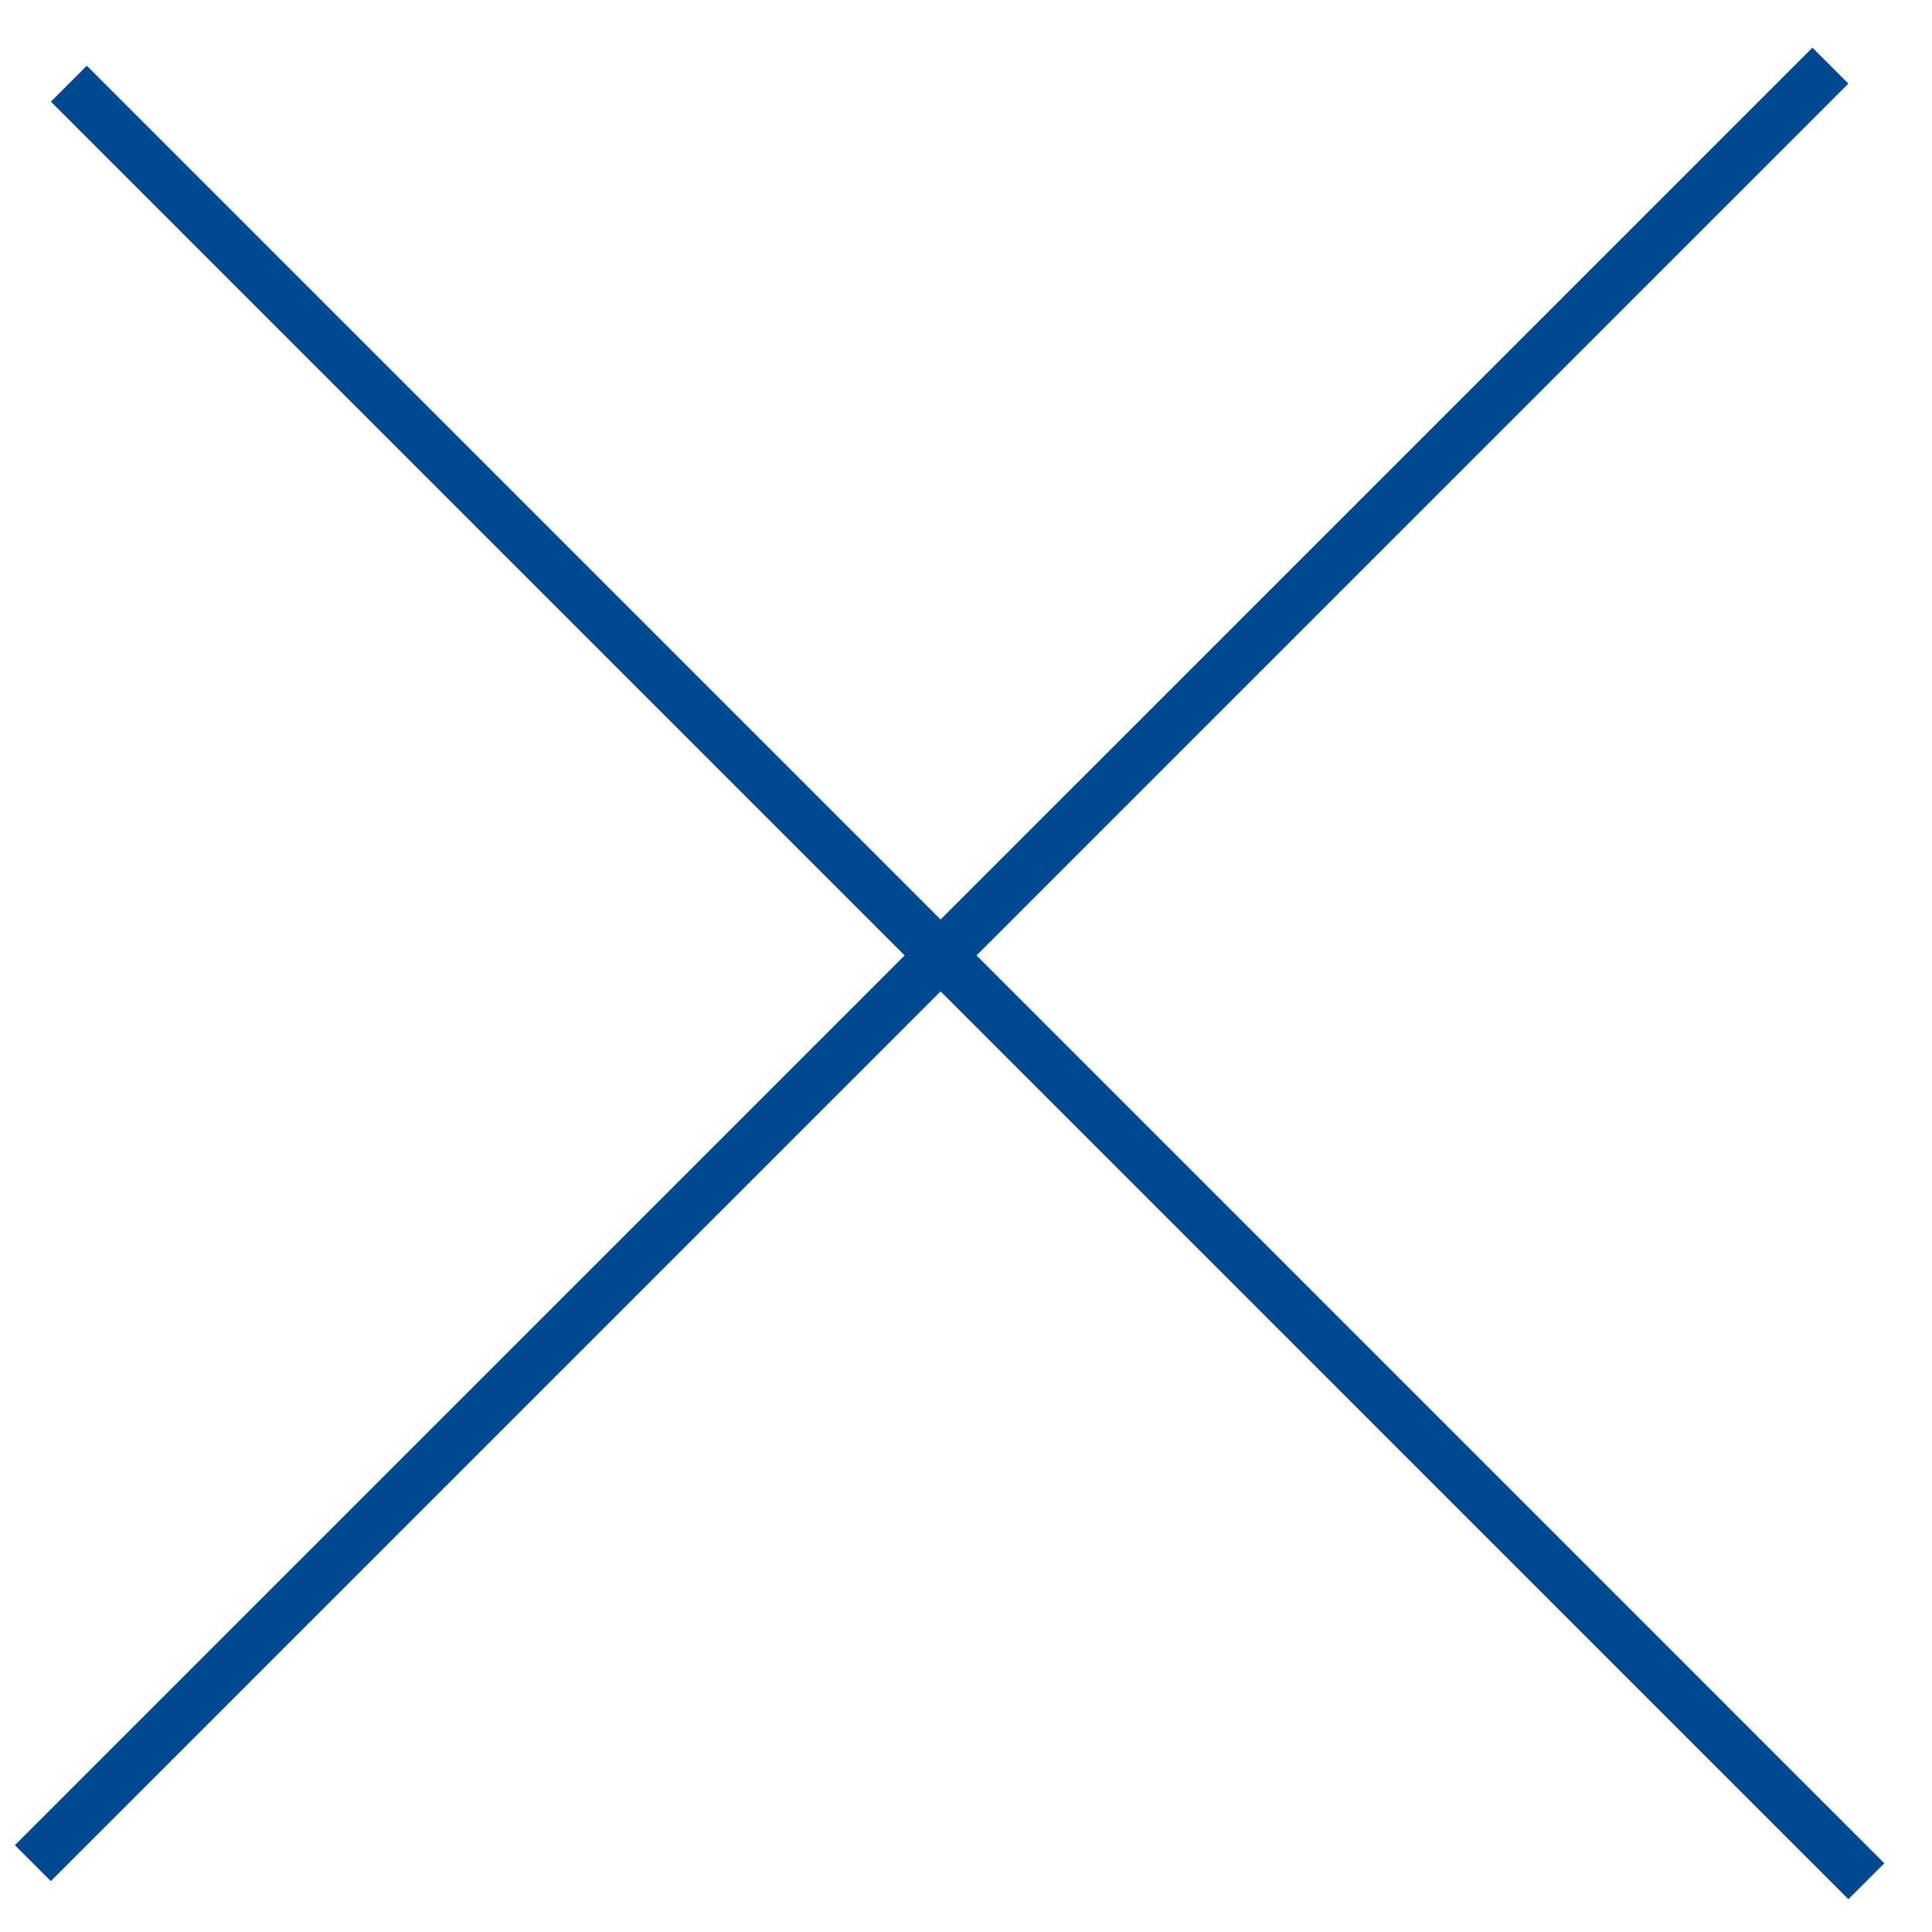 <svg width="38" height="38" viewBox="0 0 38 38" fill="none" xmlns="http://www.w3.org/2000/svg">
<line x1="0.646" y1="36.646" x2="36.002" y2="1.291" stroke="#004990"/>
<line x1="1.354" y1="1.646" x2="36.709" y2="37.002" stroke="#004990"/>
</svg>
